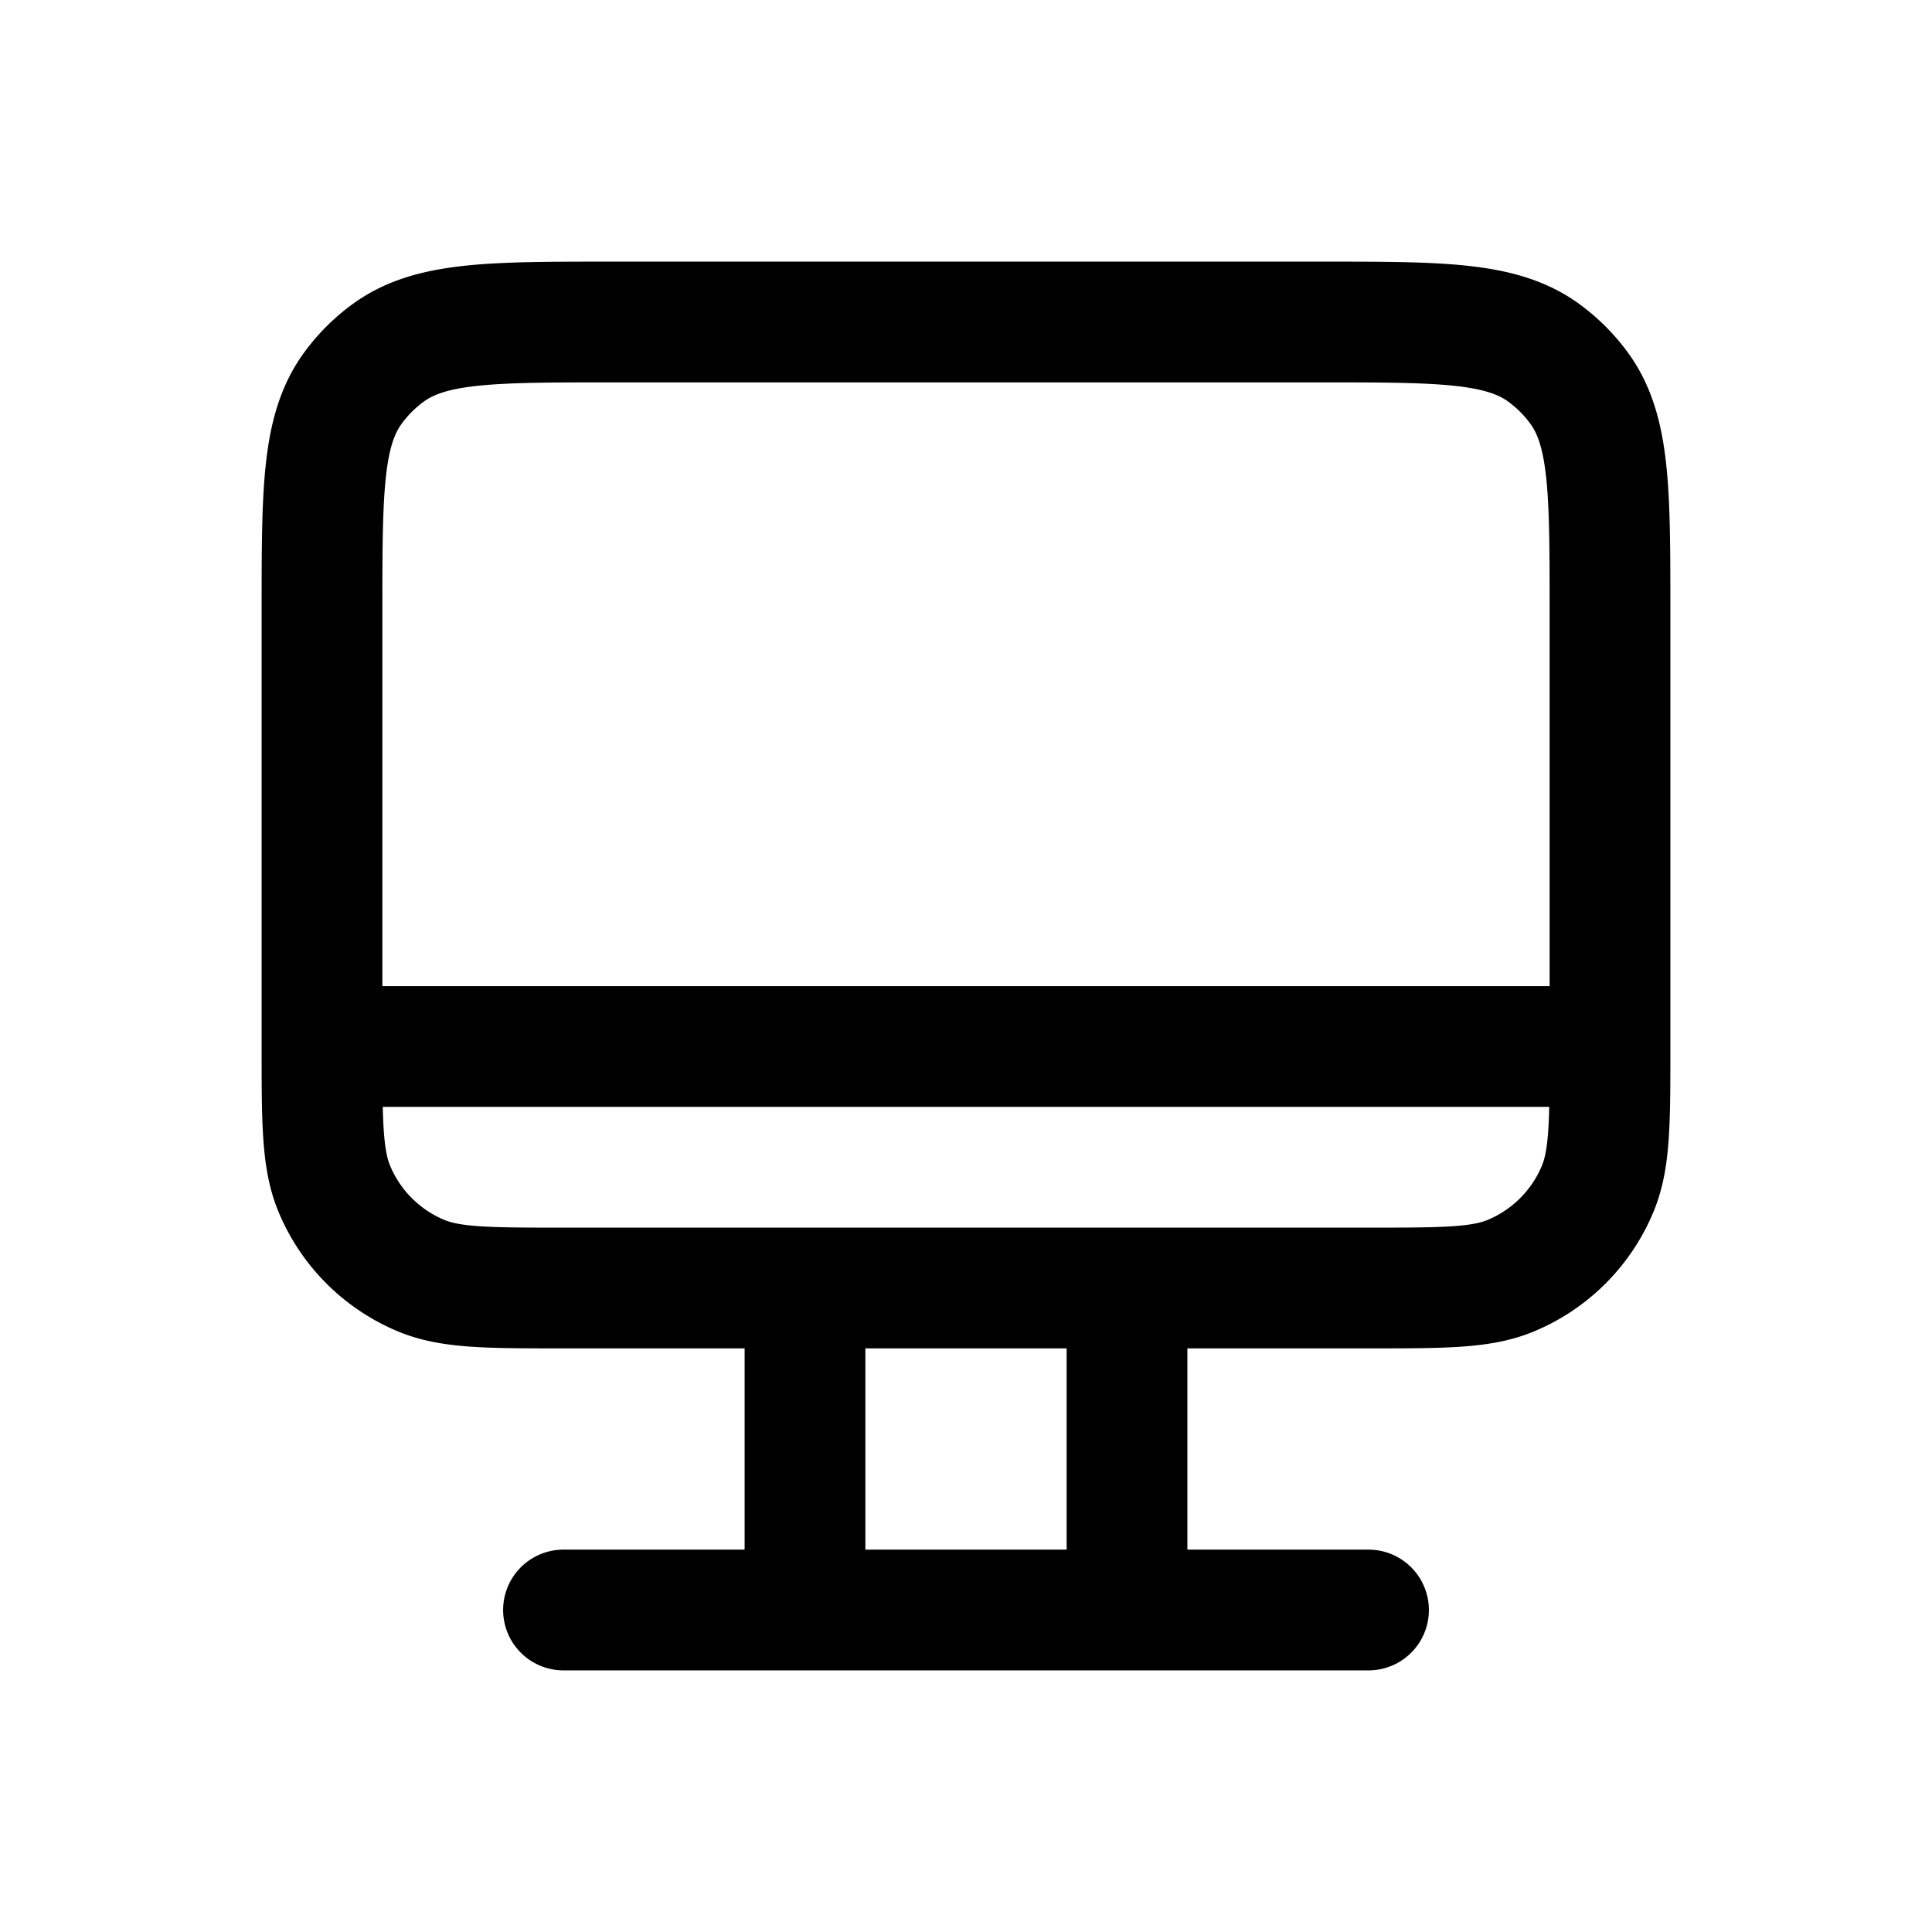 <svg id="monitor" xmlns="http://www.w3.org/2000/svg" fill="none" viewBox="0 0 24 24"><path stroke="currentColor" stroke-linecap="round" stroke-linejoin="round" stroke-width="1.5" d="M4 13c0 .932 0 1.398.152 1.765a2 2 0 0 0 1.083 1.083C5.602 16 6.068 16 7 16h3m-6-3V7.6c0-1.5 0-2.25.382-2.776a2 2 0 0 1 .442-.442C5.35 4 6.1 4 7.6 4h8.8c1.5 0 2.25 0 2.776.382q.256.187.442.442C20 5.35 20 6.1 20 7.6V13M4 13h16m0 0c0 .932 0 1.398-.152 1.765a2 2 0 0 1-1.083 1.083C18.398 16 17.932 16 17 16h-3m-4 0v4m0-4h4m-4 4h4m-4 0H7m7 0v-4m0 4h3" /></svg>